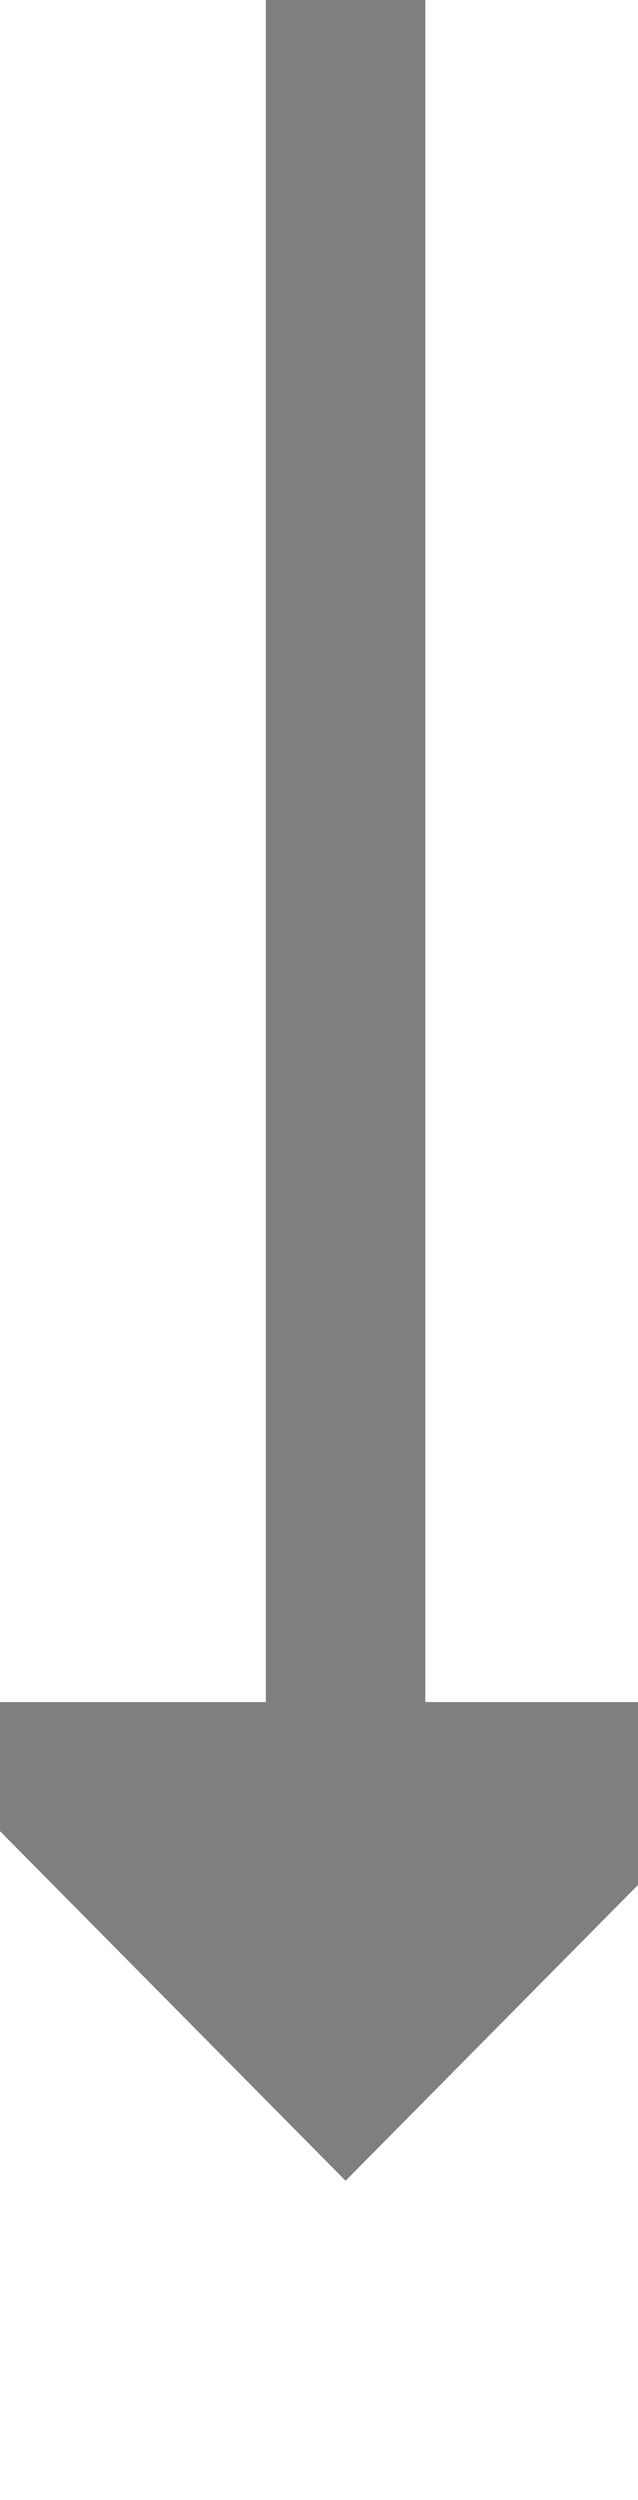 ﻿<?xml version="1.0" encoding="utf-8"?>
<svg version="1.1" xmlns:xlink="http://www.w3.org/1999/xlink" width="12px" height="47px" preserveAspectRatio="xMidYMin meet" viewBox="460 127  10 47" xmlns="http://www.w3.org/2000/svg">
  <path d="M 465.5 127  L 465.5 161  " stroke-width="3" stroke="#7f7f7f" fill="none" />
  <path d="M 456.6 159  L 465.5 168  L 474.4 159  L 456.6 159  Z " fill-rule="nonzero" fill="#7f7f7f" stroke="none" />
</svg>